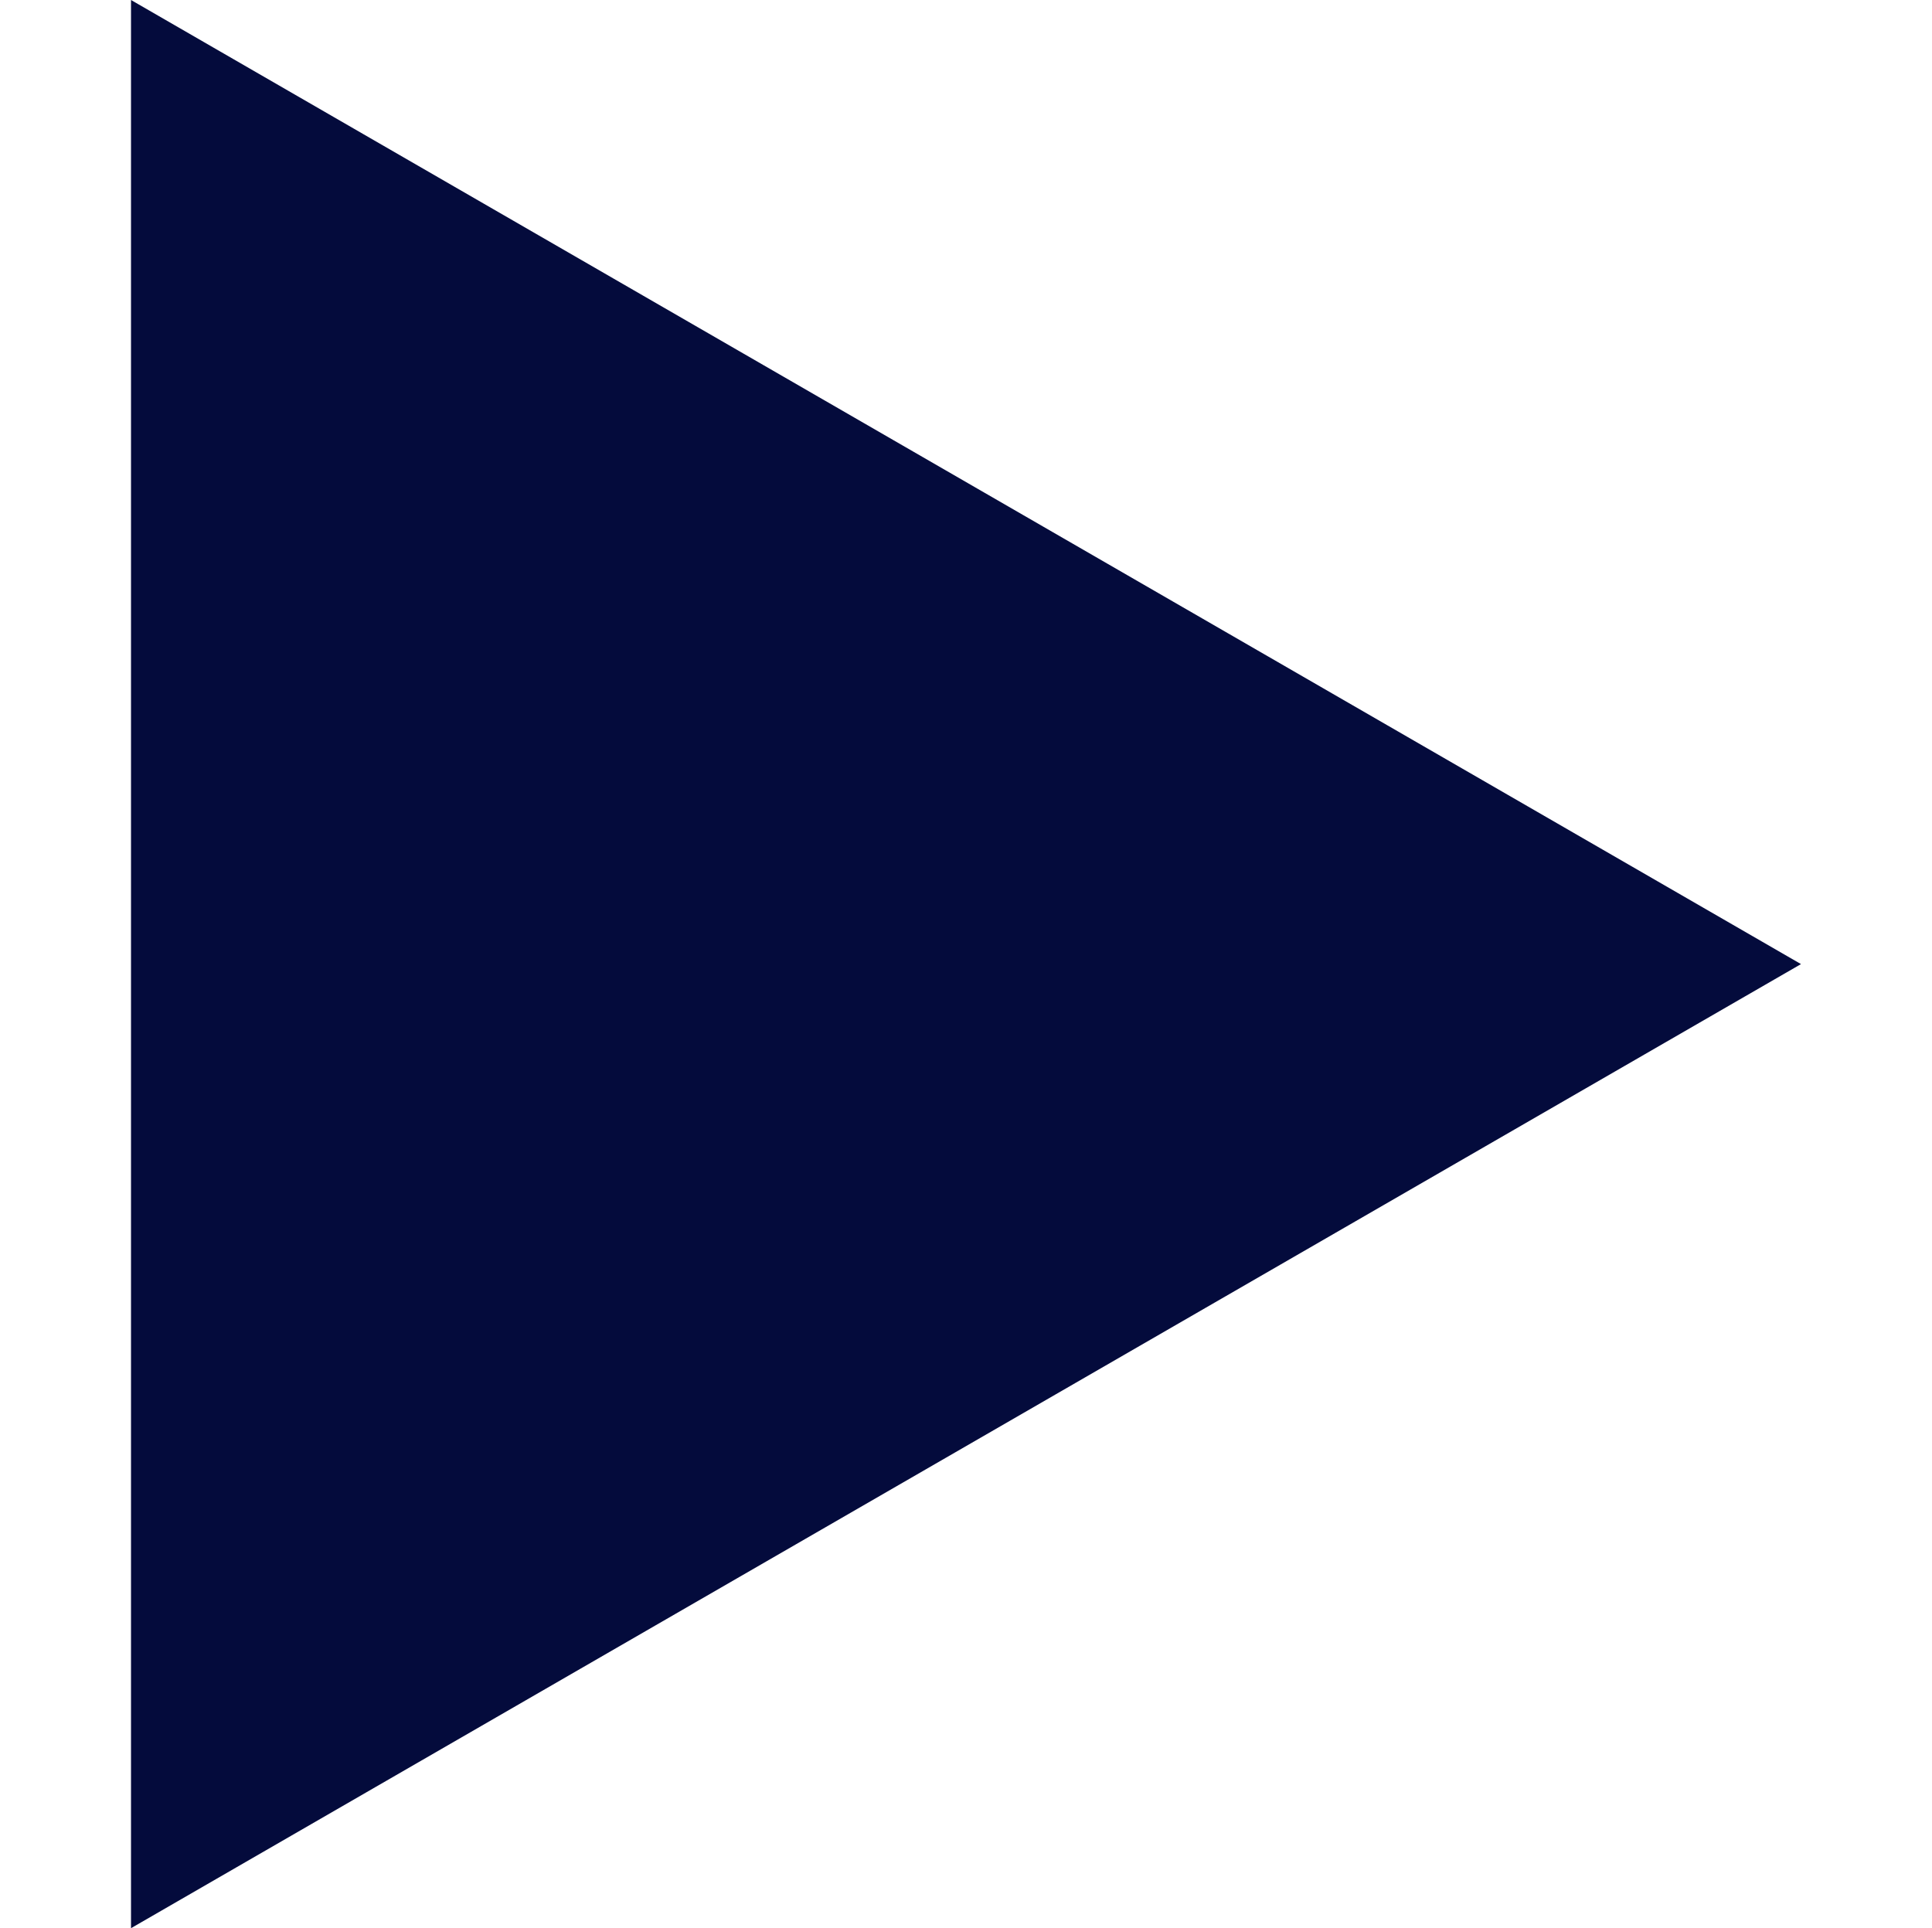 <?xml version="1.0" encoding="UTF-8" standalone="no"?>
<!-- Created with Inkscape (http://www.inkscape.org/) -->

<svg
   width="133.578mm"
   height="133.324mm"
   viewBox="0 0 133.578 133.324"
   version="1.1"
   id="svg5"
   xmlns="http://www.w3.org/2000/svg"
   xmlns:svg="http://www.w3.org/2000/svg">
  <defs
     id="defs2" />
  <g
     id="layer1"
     transform="translate(-42.398,-59.38)"
     style="fill:#040b3c;fill-opacity:1">
    <path
       style="fill:#040b3c;fill-opacity:1;stroke-width:0.265"
       id="path842"
       d="M 147.631,109.108 32.169,175.77 V 42.446 Z"
       transform="translate(19.287,16.934)" />
  </g>
</svg>
